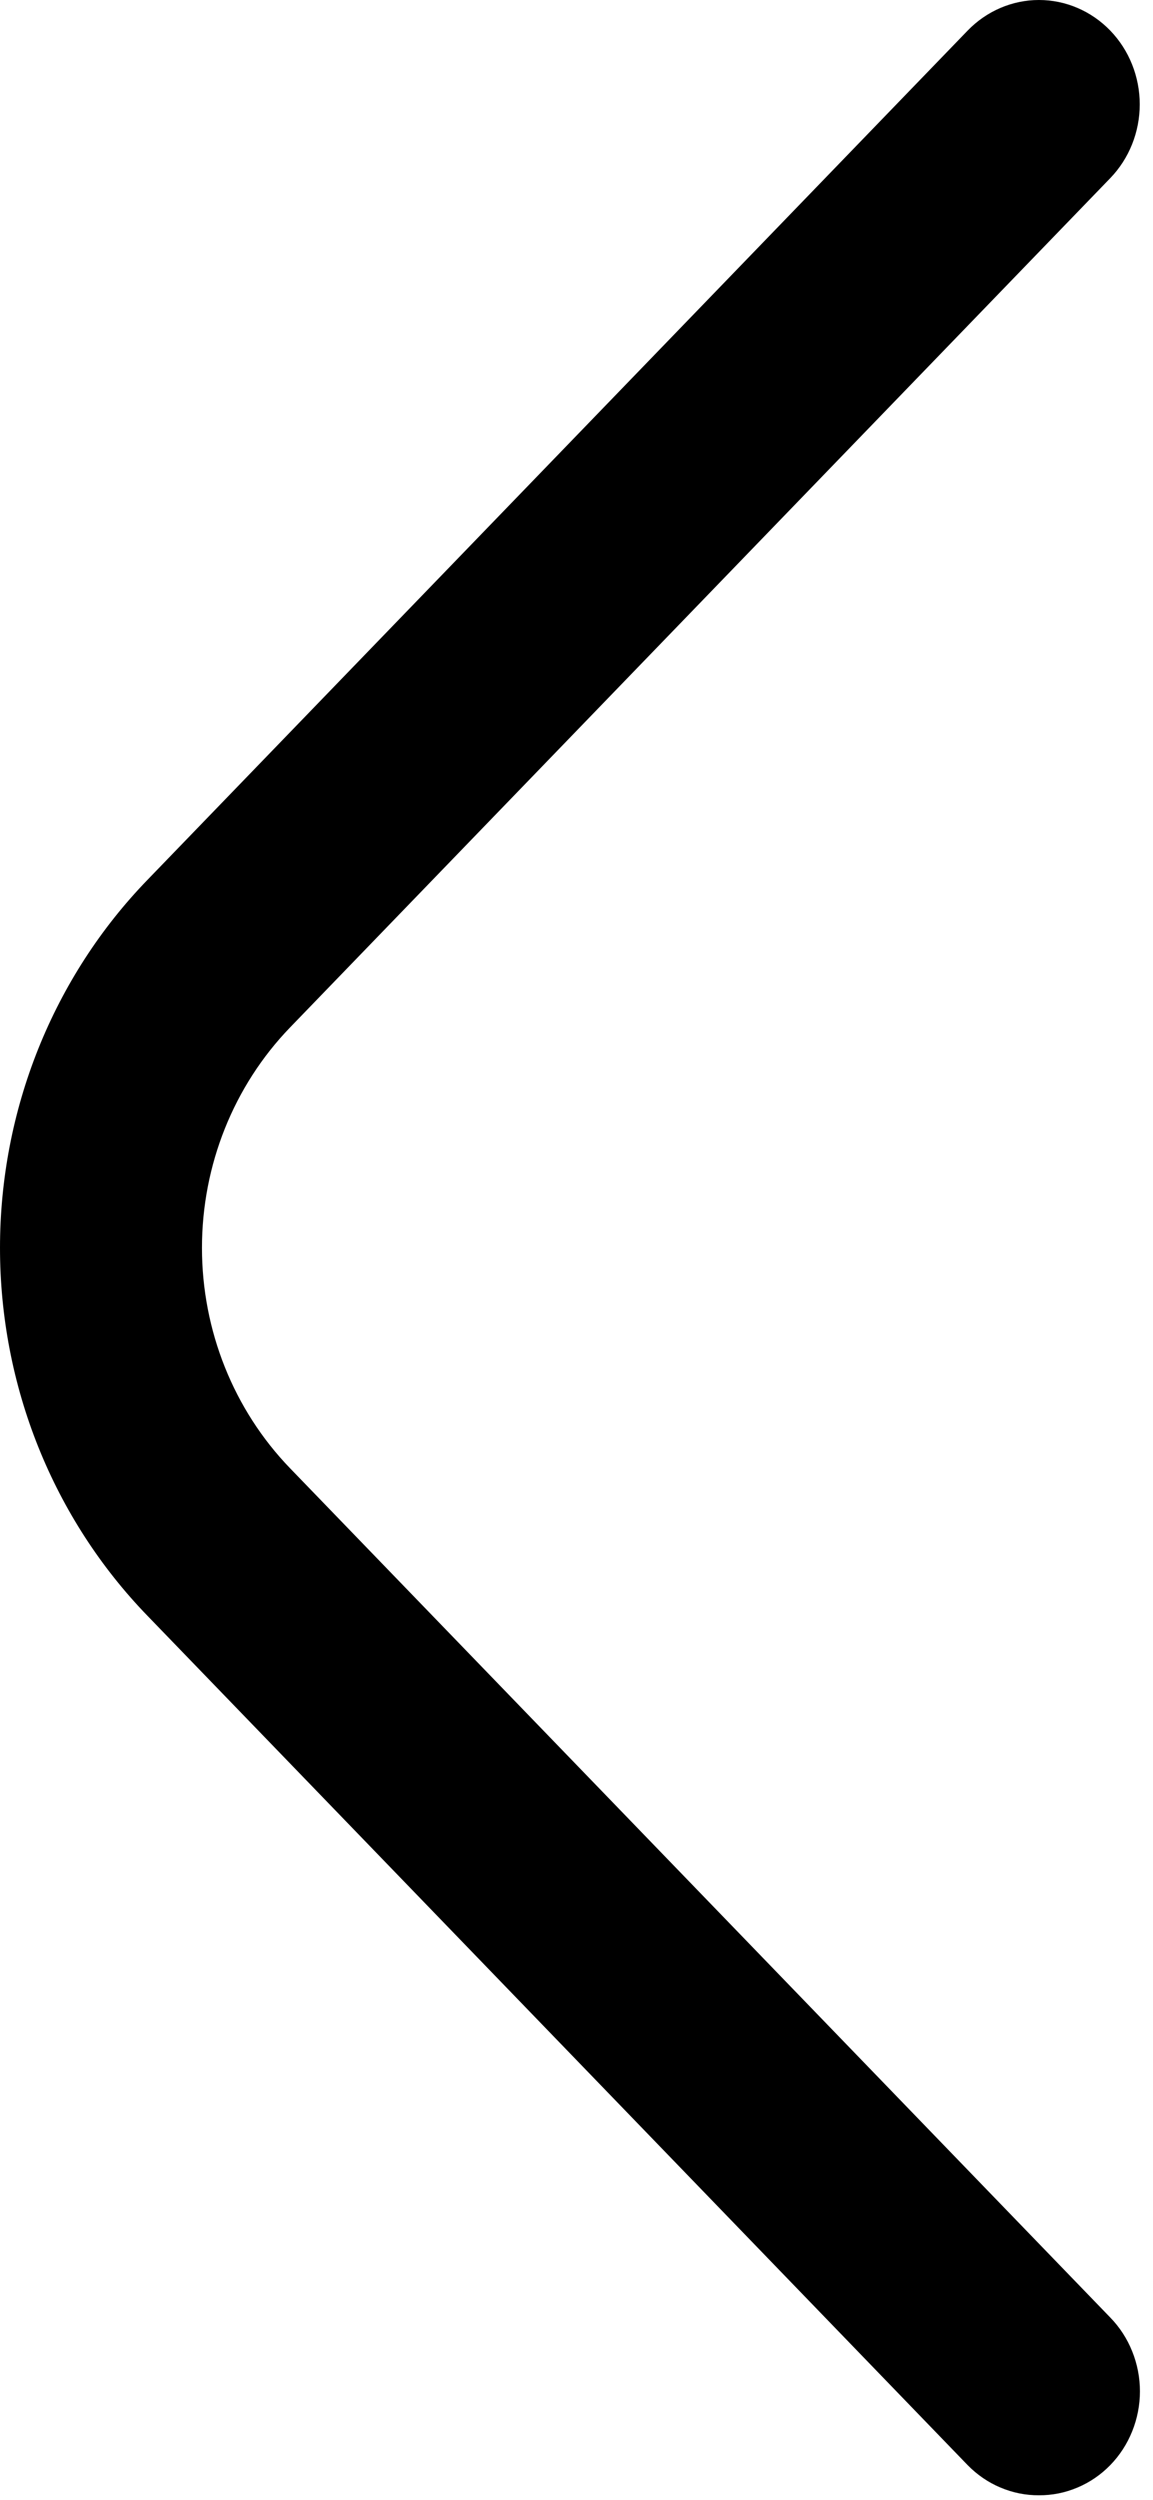 <svg width="24" height="52" viewBox="0 0 24 52" fill="none" xmlns="http://www.w3.org/2000/svg">
<path d="M21.626 51.905C21.901 51.907 22.174 51.852 22.428 51.744C22.683 51.637 22.915 51.478 23.11 51.278C23.306 51.077 23.461 50.838 23.567 50.574C23.673 50.311 23.728 50.028 23.728 49.742C23.728 49.457 23.673 49.174 23.567 48.911C23.461 48.647 23.306 48.408 23.11 48.207L6.037 30.541C4.863 29.325 4.204 27.676 4.204 25.957C4.204 24.238 4.863 22.589 6.037 21.373L23.11 3.706C23.503 3.299 23.724 2.747 23.724 2.171C23.724 1.595 23.503 1.043 23.11 0.636C22.716 0.229 22.183 0 21.626 0C21.07 0 20.536 0.229 20.142 0.636L3.07 18.302C2.097 19.306 1.325 20.5 0.798 21.813C0.271 23.127 6.29425e-05 24.535 6.29425e-05 25.957C6.29425e-05 27.379 0.271 28.787 0.798 30.101C1.325 31.414 2.097 32.607 3.07 33.611L20.142 51.278C20.338 51.478 20.569 51.637 20.824 51.744C21.079 51.852 21.351 51.907 21.626 51.905Z" fill="black"/>
</svg>
